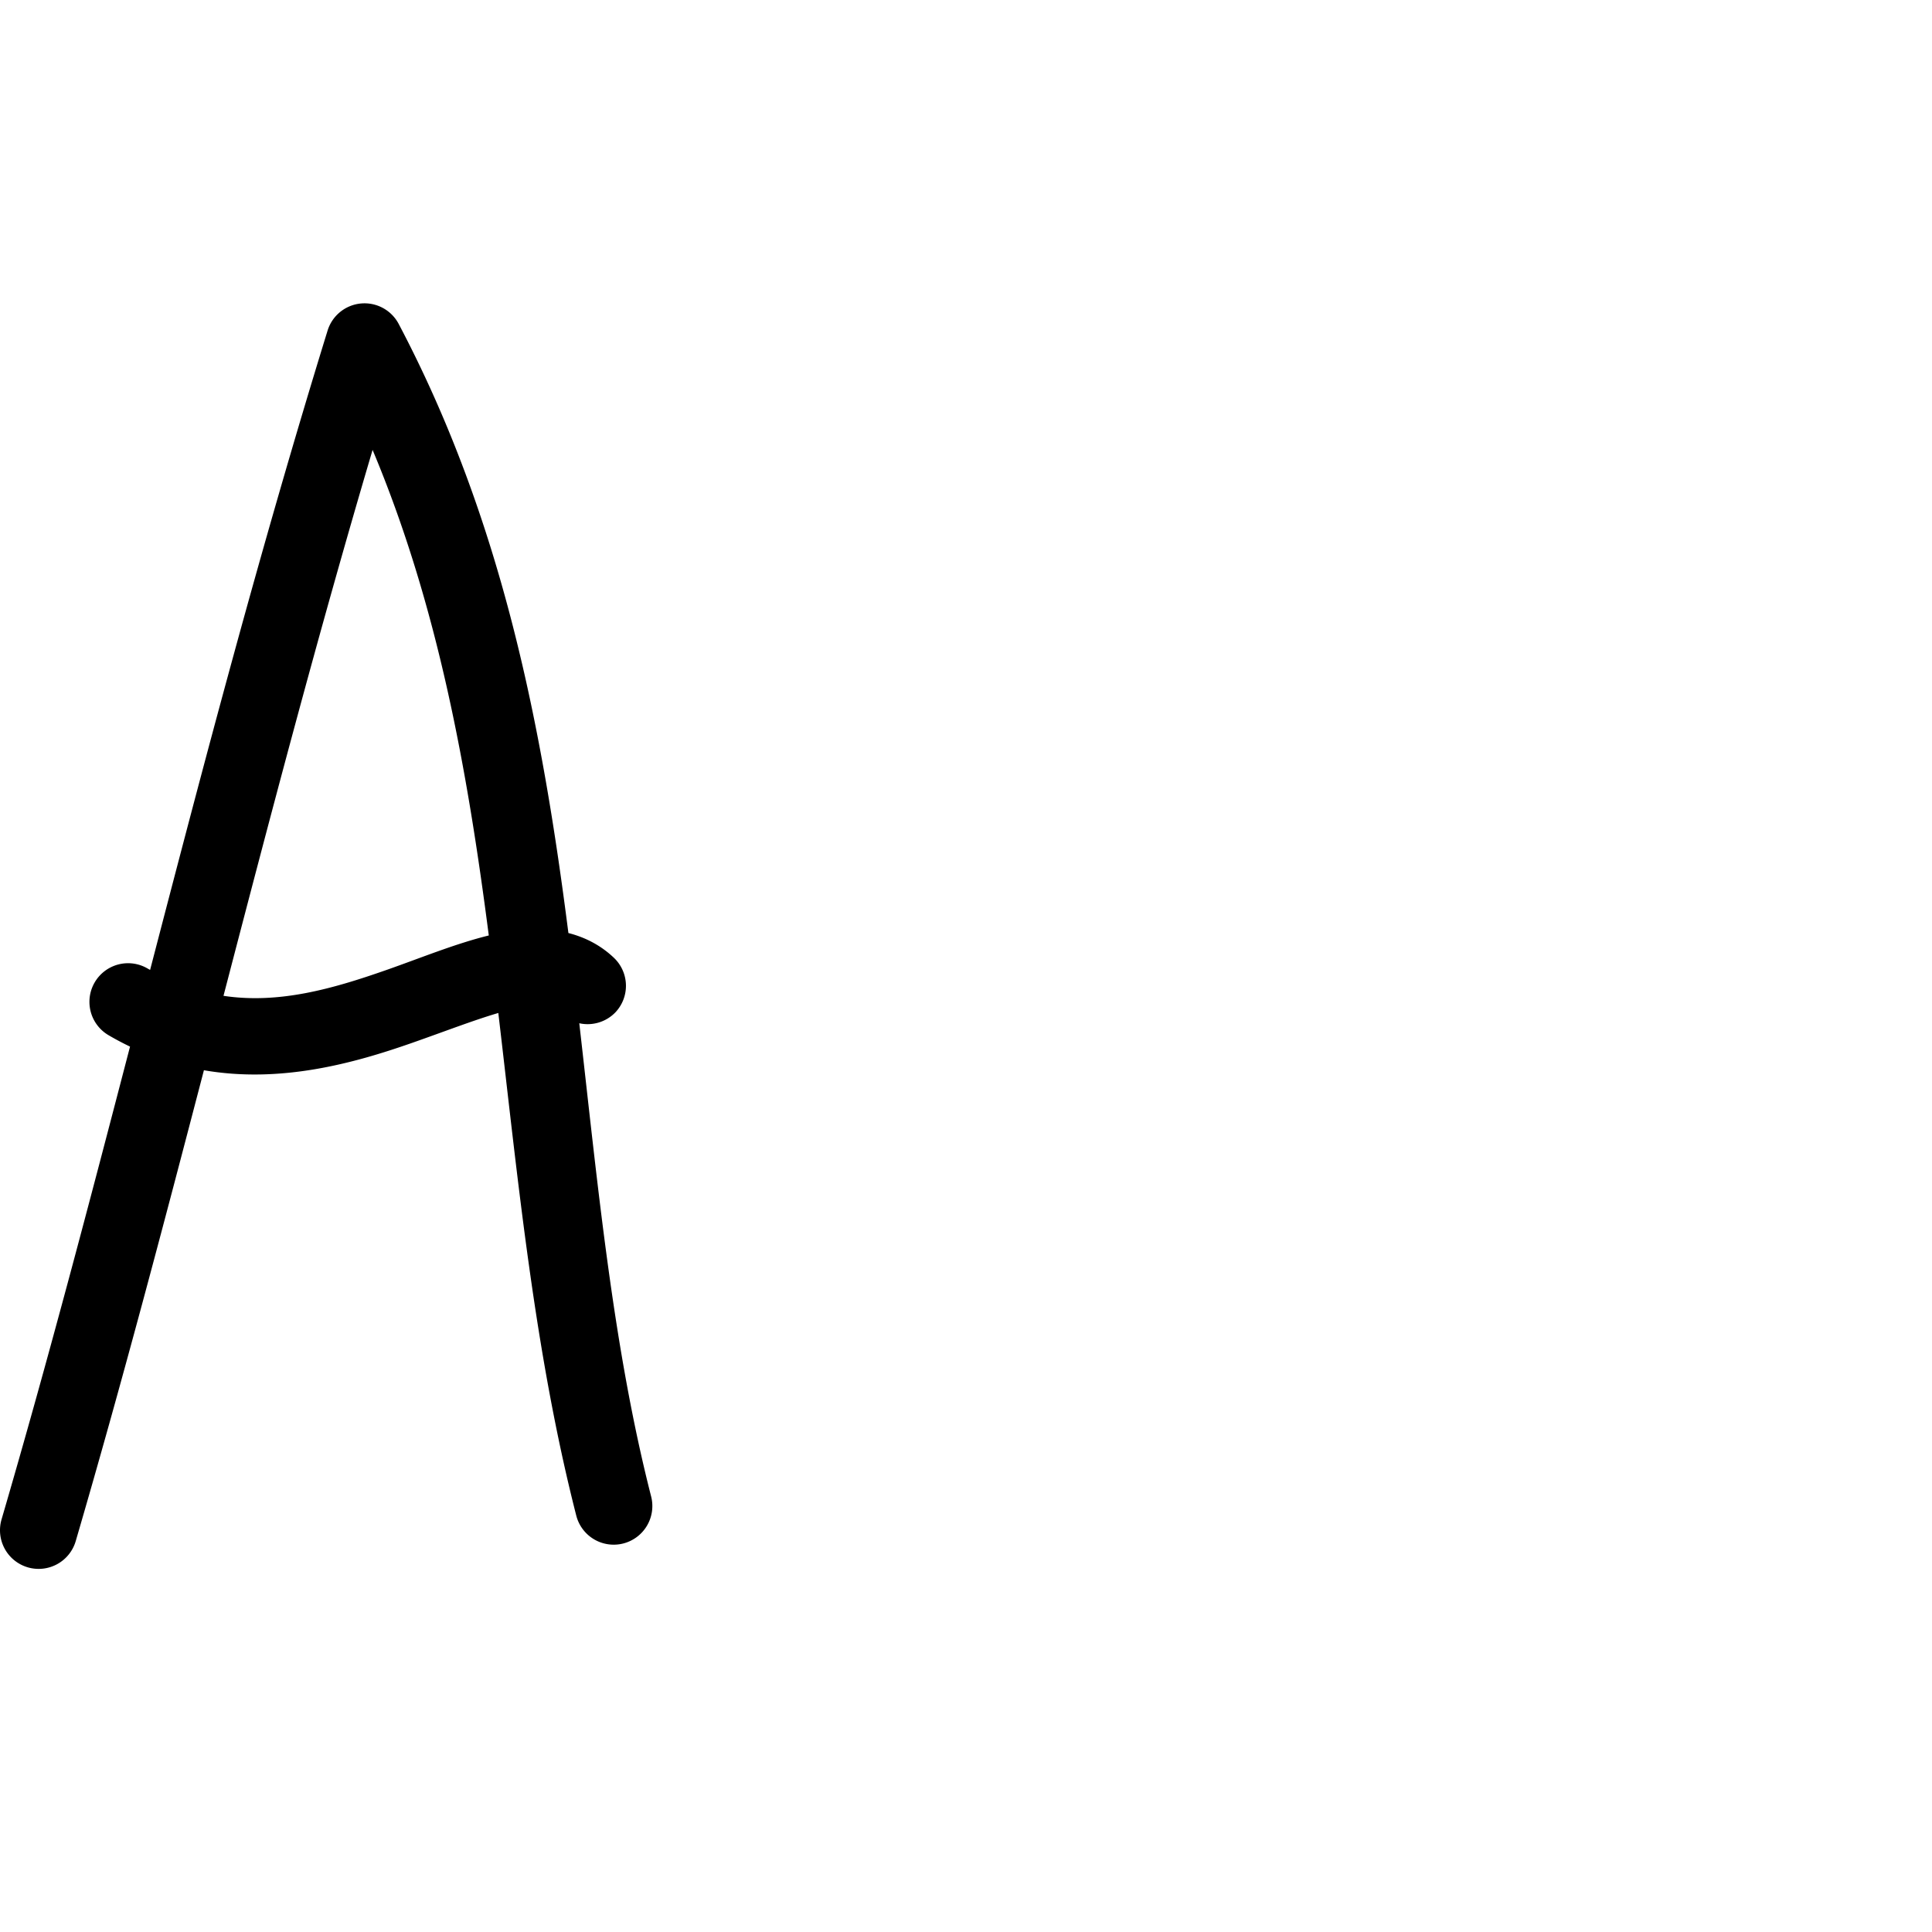 <?xml version="1.0" encoding="UTF-8" standalone="no"?>
<!-- Created with Inkscape (http://www.inkscape.org/) -->

<svg
   height="1000"
   width="1000"
   sodipodi:docname="capital_A.svg"
   version="1.1"
   id="svg1"
   inkscape:version="1.3.2 (1:1.3.2+202311252150+091e20ef0f)"
   xmlns:inkscape="http://www.inkscape.org/namespaces/inkscape"
   xmlns:sodipodi="http://sodipodi.sourceforge.net/DTD/sodipodi-0.dtd"
   xmlns="http://www.w3.org/2000/svg"
   xmlns:svg="http://www.w3.org/2000/svg"
   xmlns:rdf="http://www.w3.org/1999/02/22-rdf-syntax-ns#"
   xmlns:cc="http://creativecommons.org/ns#"
   xmlns:dc="http://purl.org/dc/elements/1.1/">
  <sodipodi:namedview
     id="base"
     pagecolor="#ffffff"
     bordercolor="#000000"
     borderopacity="0.3"
     inkscape:pageopacity="0.0"
     inkscape:pageshadow="2"
     inkscape:zoom="1.3184294"
     inkscape:cx="298.46118"
     inkscape:cy="469.87726"
     inkscape:document-units="px"
     inkscape:current-layer="layer1"
     showgrid="false"
     showguides="true"
     inkscape:window-width="1661"
     inkscape:window-height="1236"
     inkscape:window-x="1533"
     inkscape:window-y="721"
     inkscape:window-maximized="0"
     showborder="false"
     inkscape:showpageshadow="false"
     inkscape:pagecheckerboard="0"
     inkscape:deskcolor="#d1d1d1"
     borderlayer="false">
    <sodipodi:guide
       id="guide_baseline"
       inkscape:label="baseline"
       position="0,200"
       orientation="0,1"
       inkscape:locked="false"
       inkscape:color="rgb(0,134,229)" />
    <sodipodi:guide
       id="guide_ascender"
       inkscape:label="ascender"
       position="0,892"
       orientation="0,1"
       inkscape:locked="false"
       inkscape:color="rgb(0,134,229)" />
    <sodipodi:guide
       id="guide_caps"
       inkscape:label="caps"
       position="0,843"
       orientation="0,1"
       inkscape:locked="false"
       inkscape:color="rgb(0,134,229)" />
    <sodipodi:guide
       id="guide_xheight"
       inkscape:label="xheight"
       position="-167.776,558.717"
       orientation="0,1"
       inkscape:locked="false"
       inkscape:color="rgb(0,134,229)" />
    <sodipodi:guide
       id="guide_descender"
       inkscape:label="descender"
       position="0,28"
       orientation="0,1"
       inkscape:locked="false" />
    <sodipodi:guide
       position="277.04,289.514"
       orientation="-1,0"
       id="guide1"
       inkscape:locked="false"
       inkscape:label=""
       inkscape:color="rgb(0,134,229)" />
    <sodipodi:guide
       position="0,1000"
       orientation="-1,0"
       id="guide2"
       inkscape:locked="false"
       inkscape:label=""
       inkscape:color="rgb(0,134,229)" />
  </sodipodi:namedview>
  <defs
     id="defs4" />
  <g
     id="layer1"
     inkscape:groupmode="layer"
     inkscape:label="Layer 1">
    <path
       id="path1"
       style="color:#000000;fill:#000000;stroke-linecap:round;stroke-linejoin:round;stroke-miterlimit:0;-inkscape-stroke:none;opacity:1"
       d="M 186.812 157.086 A 20.002 20.002 0 0 0 169.561 171.102 C 134.388 285.113 105.799 394.028 77.693 502.027 C 77.259 501.78 76.826 501.551 76.391 501.297 A 20 20 0 0 0 49.027 508.461 A 20 20 0 0 0 56.193 535.822 C 59.897 537.989 63.601 539.945 67.301 541.723 C 46.146 622.948 24.906 703.97 0.803 786.445 A 20 20 0 0 0 14.391 811.252 A 20 20 0 0 0 39.197 797.666 C 63.29 715.226 84.501 634.586 105.547 553.957 C 145.205 560.793 182.777 550.483 213.131 539.85 C 230.198 533.871 245.527 527.927 257.928 524.32 C 268.256 611.869 276.646 699.754 298.275 784.471 A 20 20 0 0 0 322.602 798.902 A 20 20 0 0 0 337.031 774.576 C 317.292 697.262 309.538 614.369 299.834 529.633 A 20 20 0 0 0 318.477 524.047 A 20 20 0 0 0 317.777 495.771 C 310.816 489.146 302.707 485.101 294.207 482.934 C 280.718 377.359 260.309 269.956 206.361 167.666 A 20.002 20.002 0 0 0 186.812 157.086 z M 192.852 232.869 C 226.712 313.574 241.913 398.465 252.996 484.195 C 235.492 488.518 218.072 495.736 199.906 502.1 C 172.127 511.831 144.382 519.757 115.678 515.438 C 139.928 422.413 164.362 329.097 192.852 232.869 z " />
  </g>
</svg>
